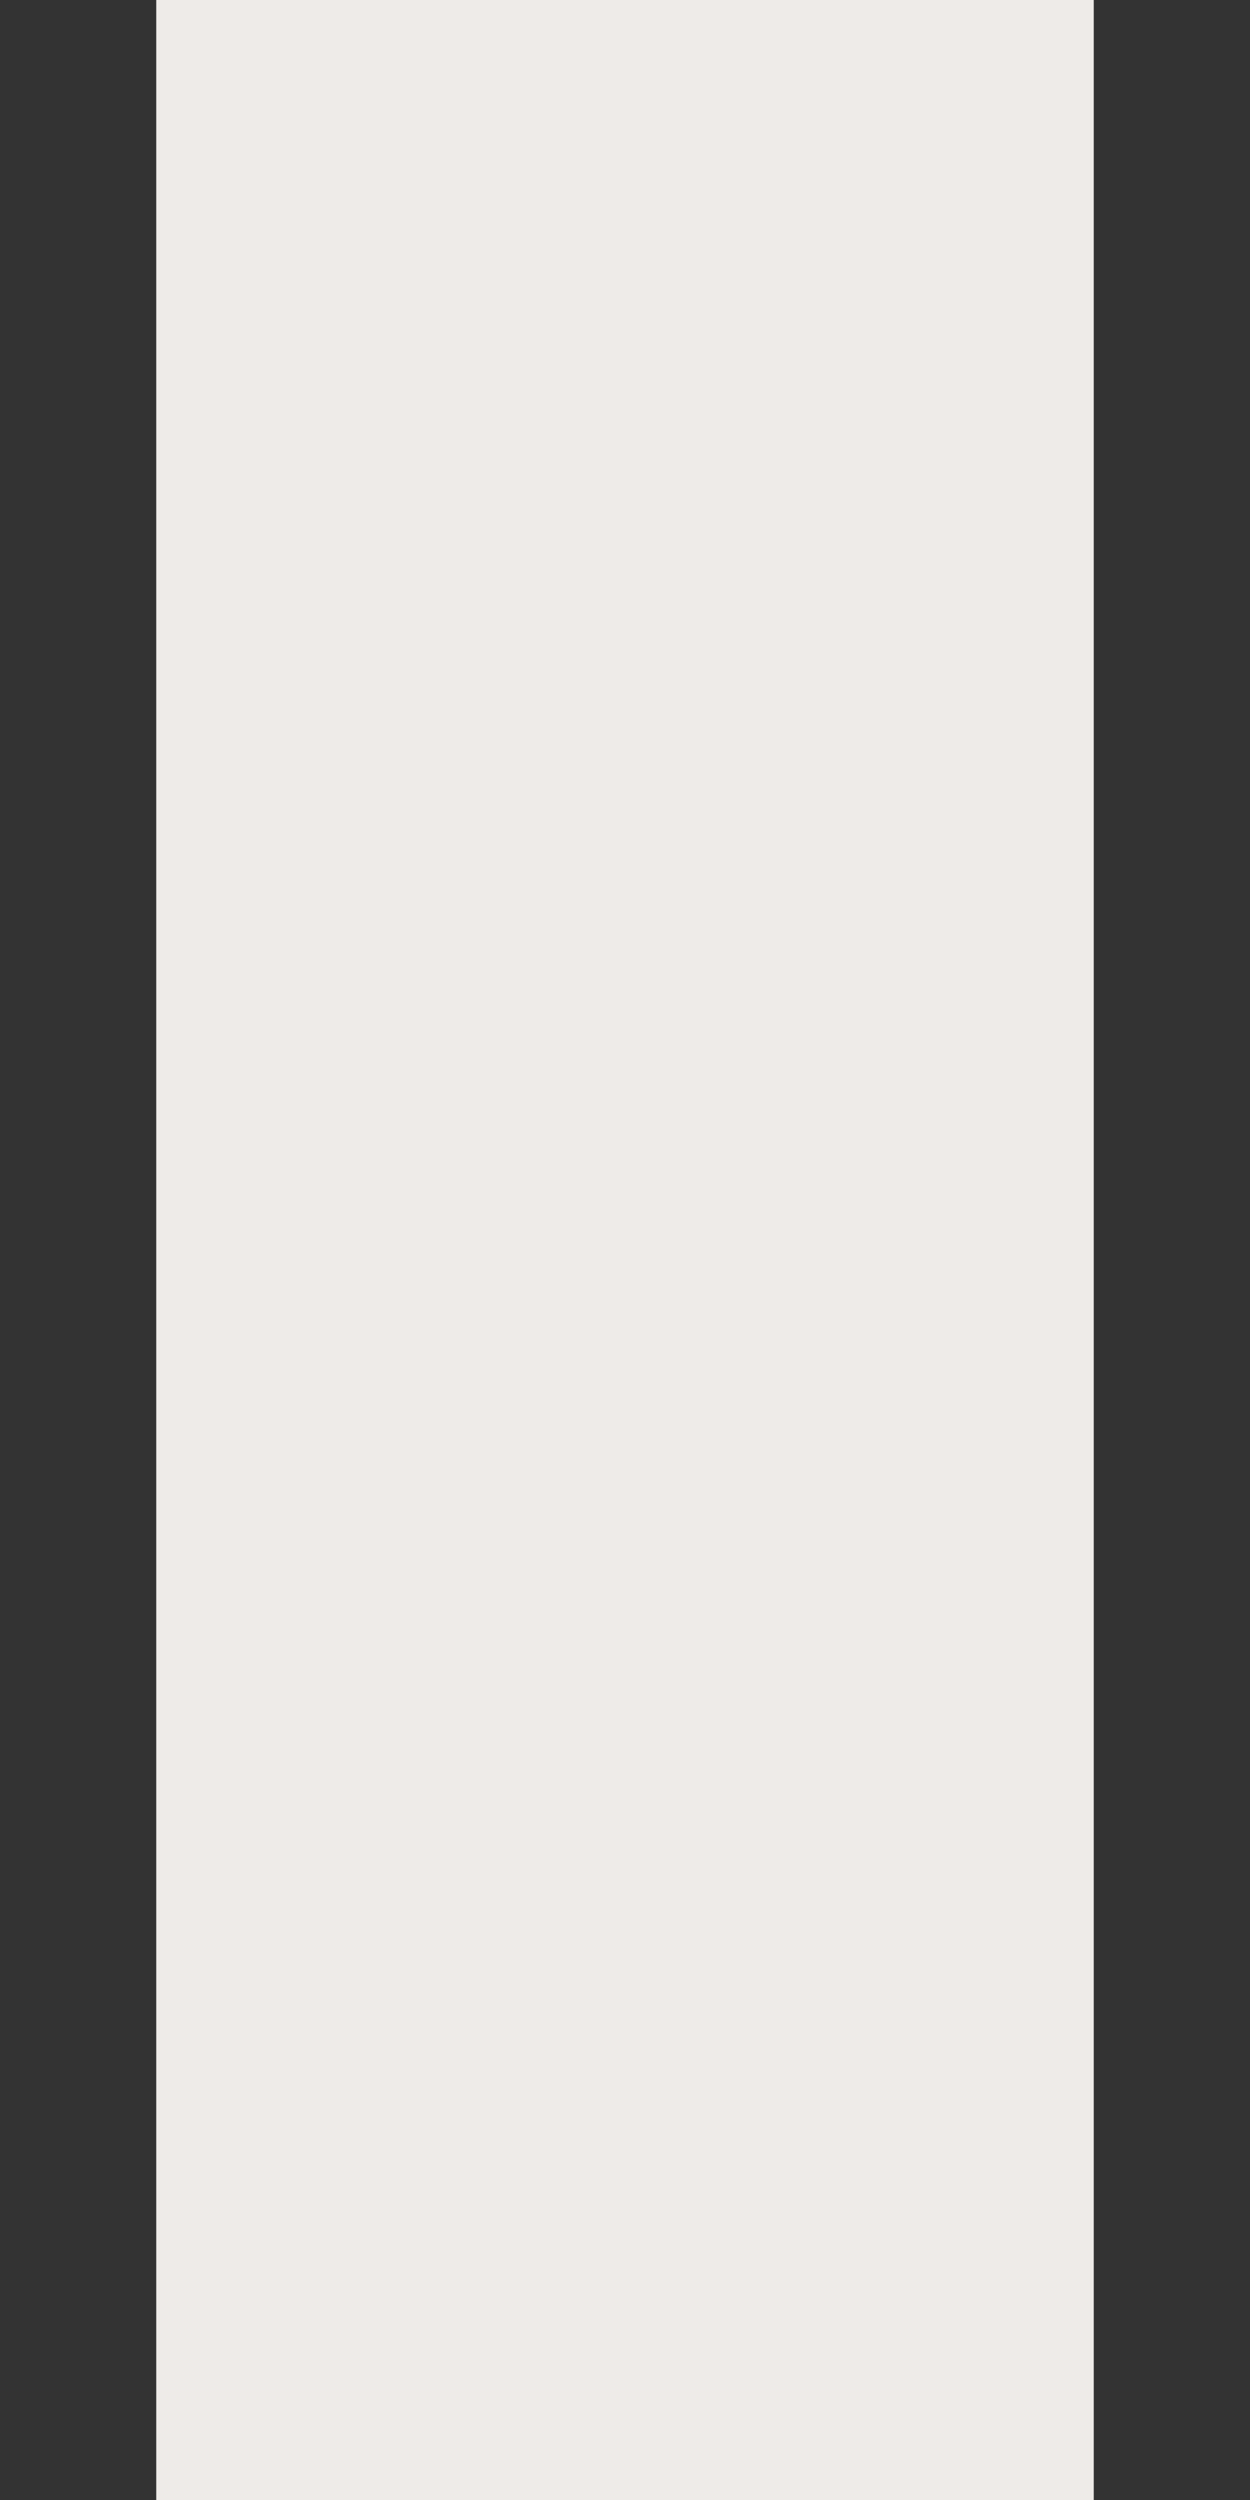 <?xml version="1.0" encoding="utf-8"?>
<!-- Generator: Adobe Illustrator 15.0.2, SVG Export Plug-In . SVG Version: 6.00 Build 0)  -->
<!DOCTYPE svg PUBLIC "-//W3C//DTD SVG 1.1//EN" "http://www.w3.org/Graphics/SVG/1.1/DTD/svg11.dtd">
<svg version="1.1" id="Calque_1" xmlns="http://www.w3.org/2000/svg" xmlns:xlink="http://www.w3.org/1999/xlink" x="0px" y="0px"
	 width="4px" height="8px" viewBox="0 0 4 8" enable-background="new 0 0 4 8" xml:space="preserve">
<rect x="0" y="0" width="4" height="8" fill="#333333" stroke="none"/>
<rect x="0.5" fill="#EEEBE8" width="3" height="8"/>
</svg>
